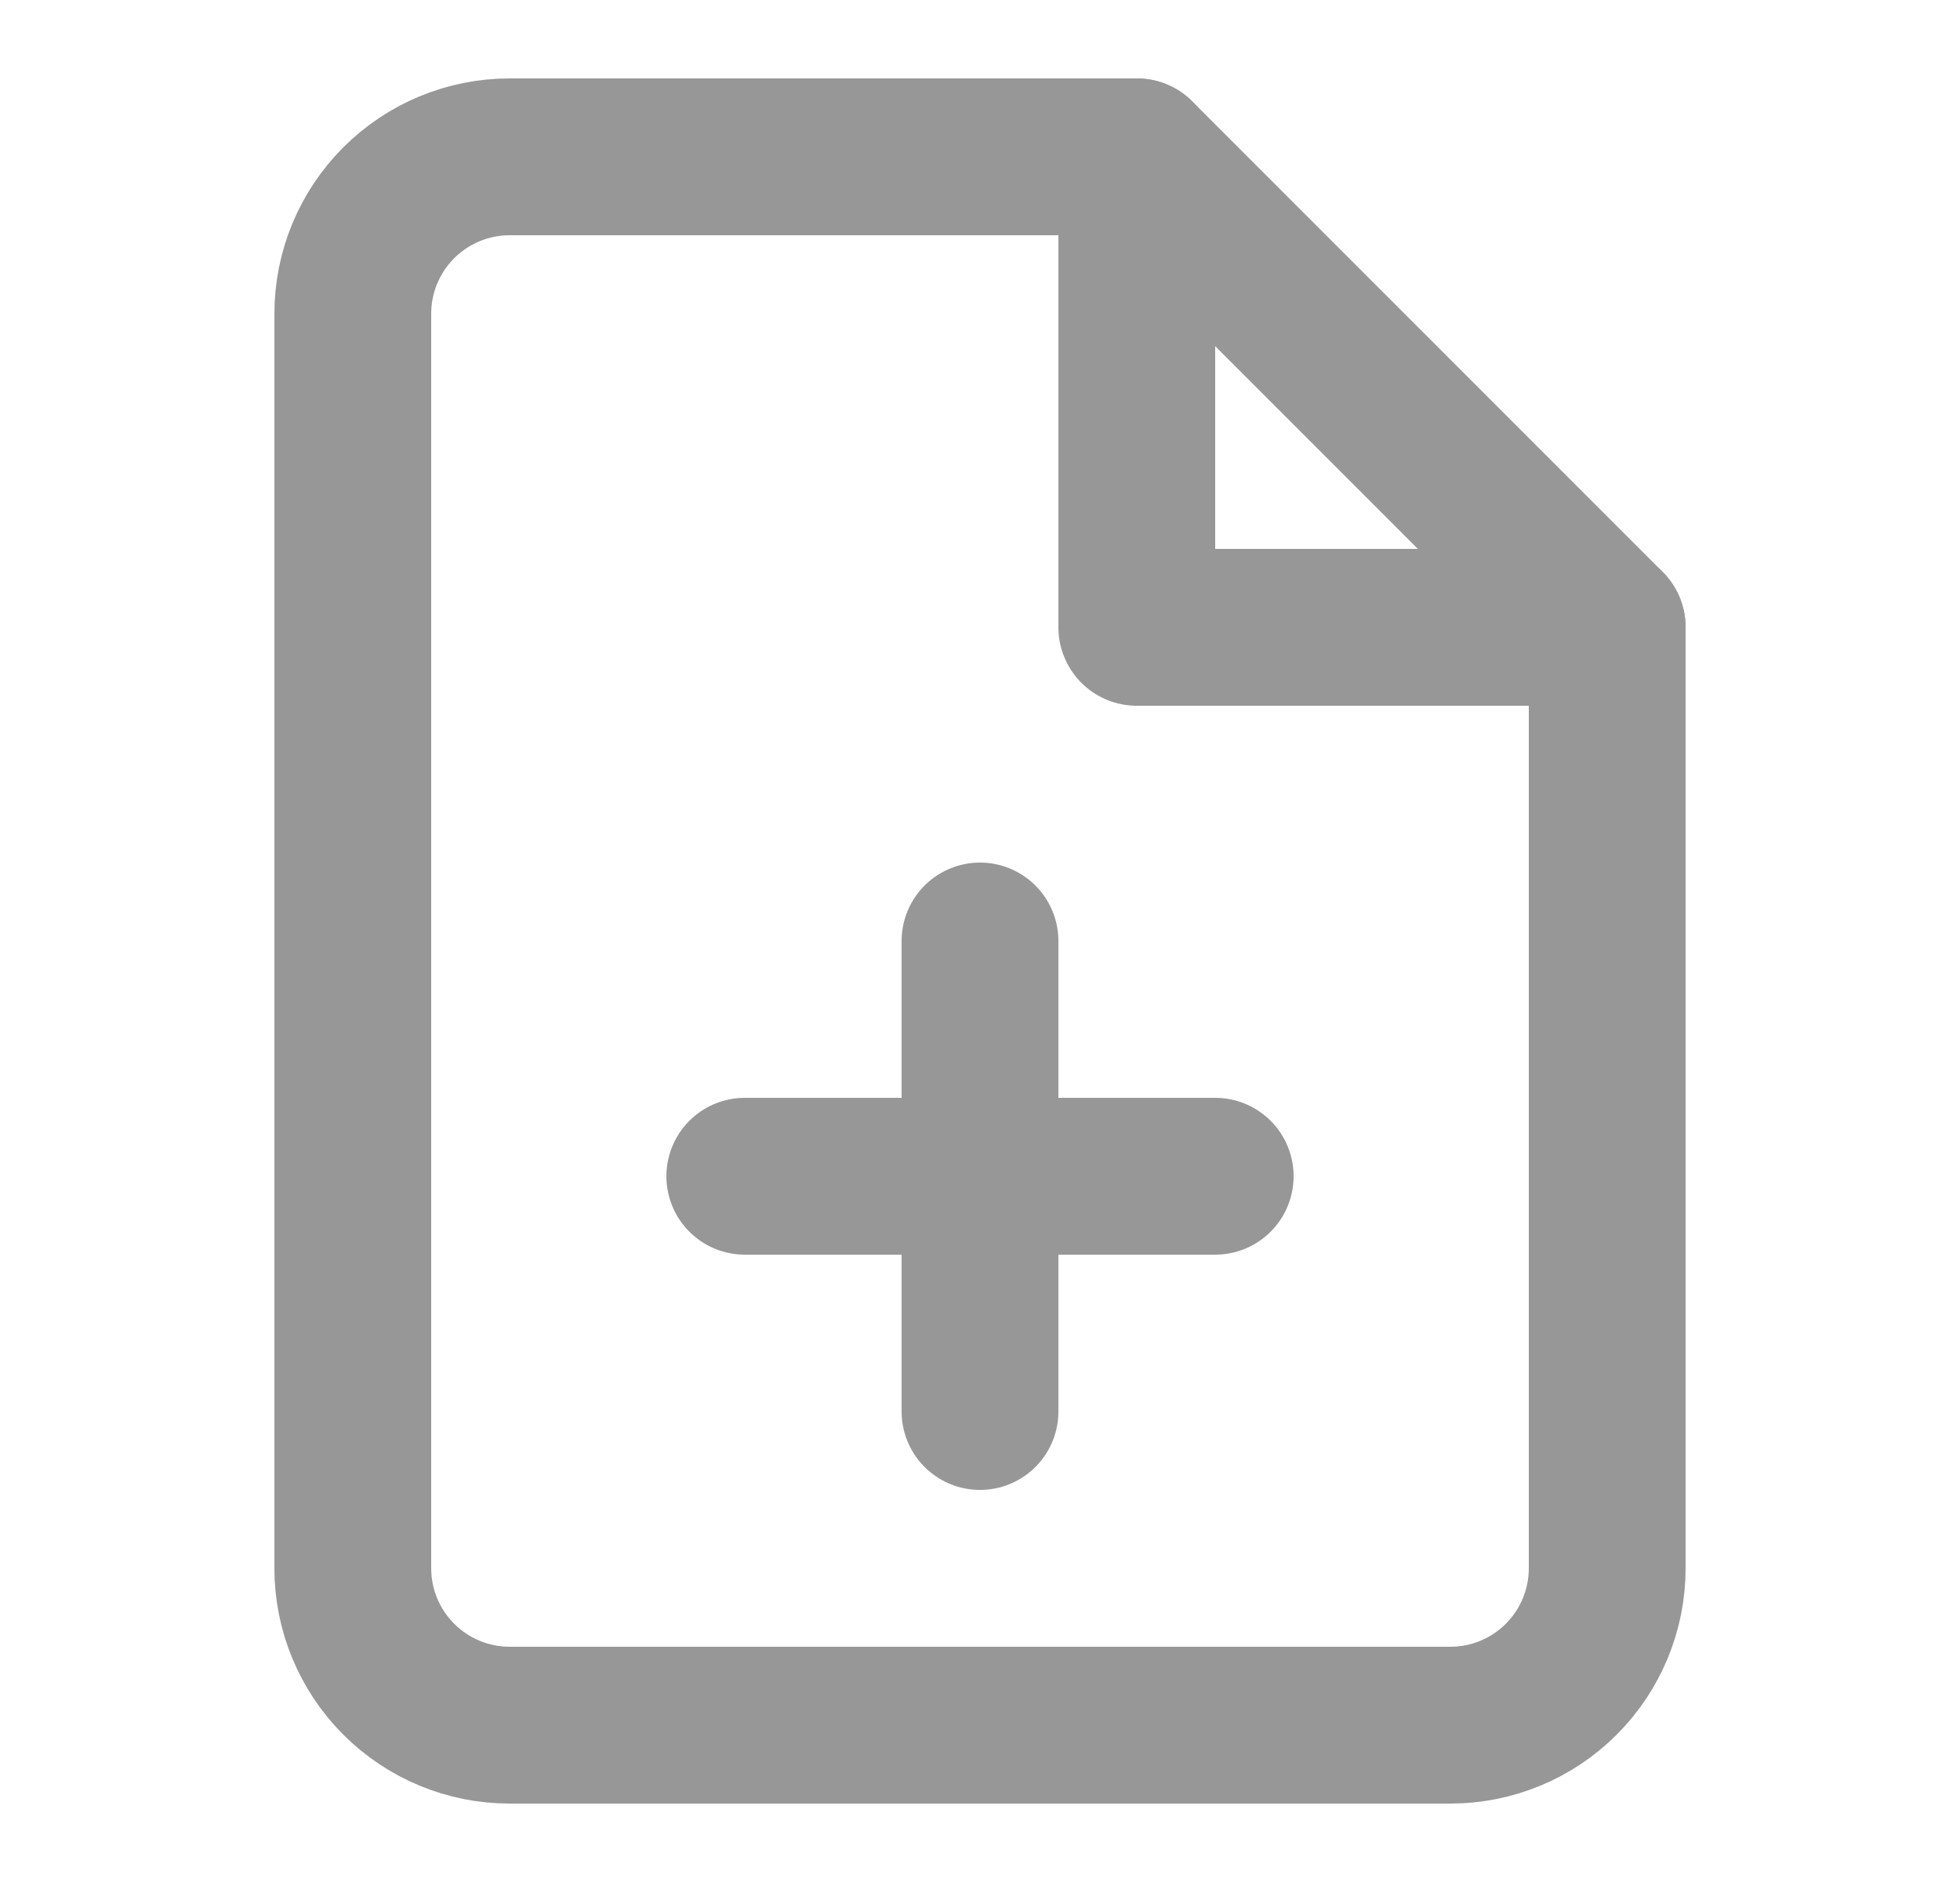 <svg width="25" height="24" viewBox="0 0 25 24" fill="none" xmlns="http://www.w3.org/2000/svg">
<path d="M14.5 2H6.5C5.97 2 5.461 2.211 5.086 2.586C4.711 2.961 4.5 3.47 4.5 4V20C4.5 20.53 4.711 21.039 5.086 21.414C5.461 21.789 5.97 22 6.5 22H18.5C19.03 22 19.539 21.789 19.914 21.414C20.289 21.039 20.5 20.53 20.5 20V8L14.5 2Z" stroke="#979797" stroke-width="2" stroke-linecap="round" stroke-linejoin="round"/>
<path d="M14.5 2V8H20.5" stroke="#979797" stroke-width="2" stroke-linecap="round" stroke-linejoin="round"/>
<path d="M12.5 18V12" stroke="#979797" stroke-width="2" stroke-linecap="round" stroke-linejoin="round"/>
<path d="M9.5 15H15.5" stroke="#979797" stroke-width="2" stroke-linecap="round" stroke-linejoin="round"/>
</svg>
